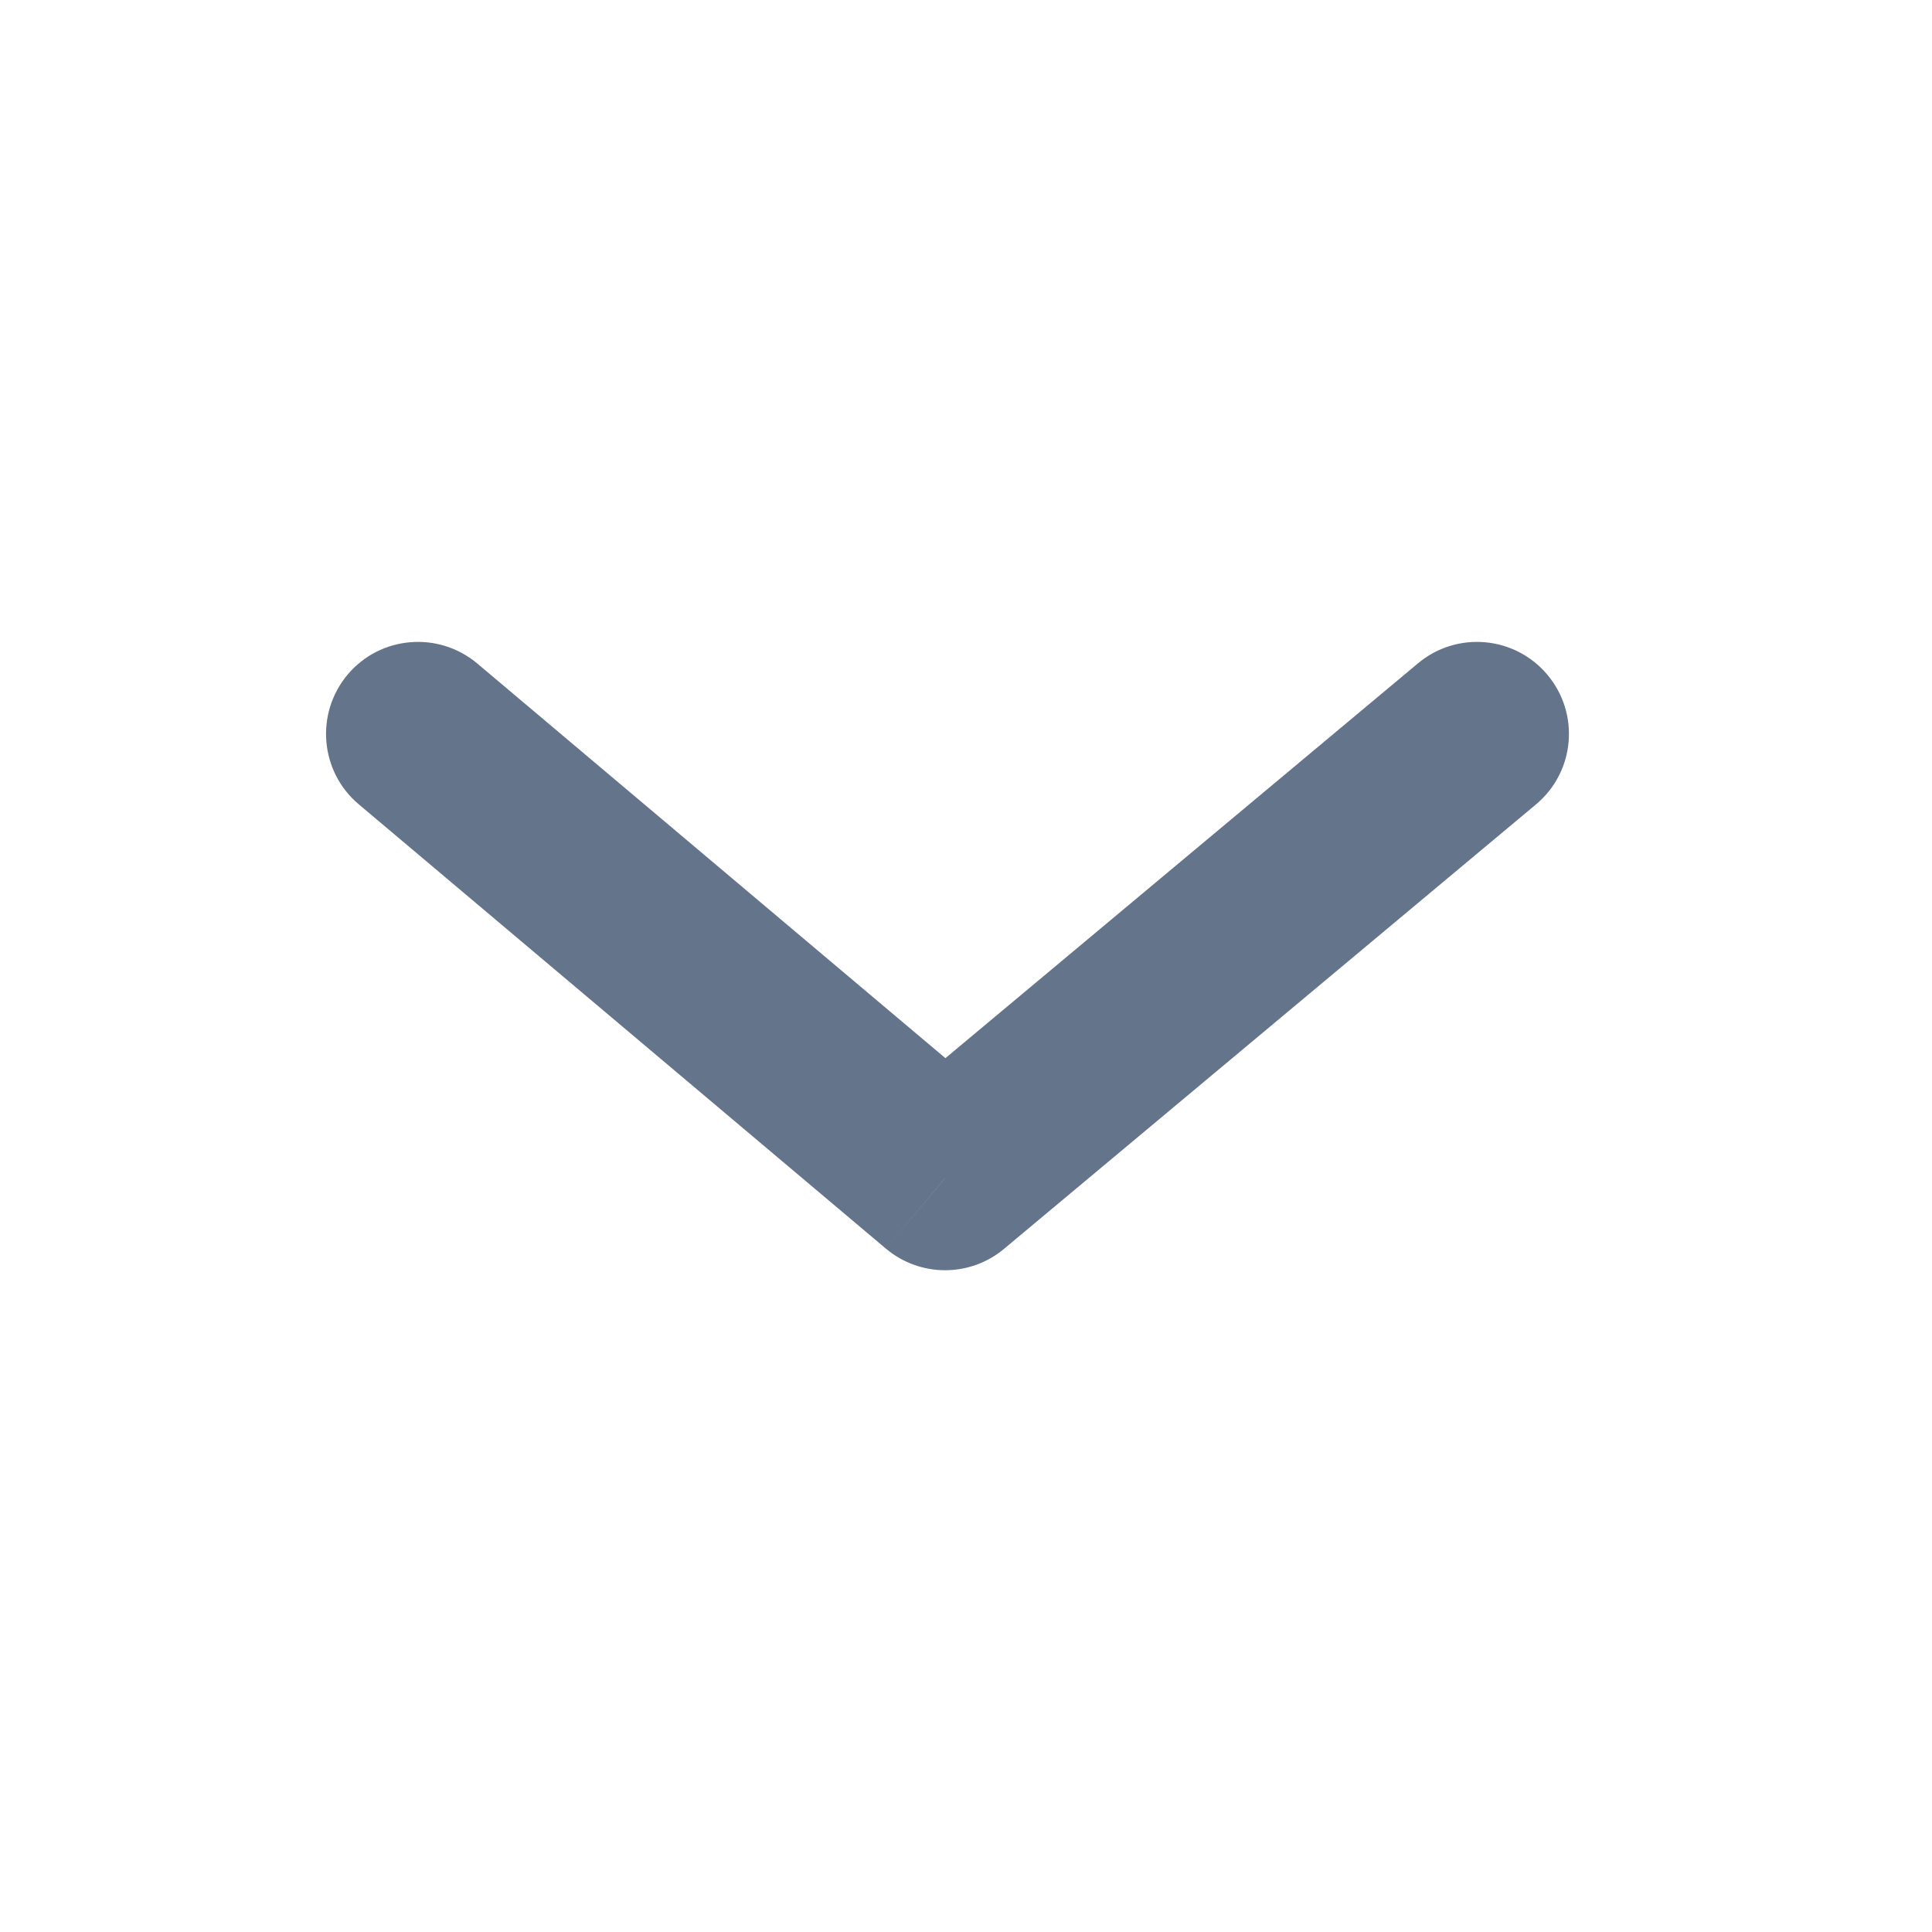 <svg width="21" height="21" viewBox="0 0 21 21" fill="none" xmlns="http://www.w3.org/2000/svg">
<path d="M16.695 8.744C17.119 8.39 17.175 7.76 16.821 7.336C16.467 6.912 15.836 6.856 15.413 7.21L16.695 8.744ZM10.273 12.807L9.628 13.571C9.999 13.884 10.541 13.886 10.914 13.574L10.273 12.807ZM5.189 7.213C4.766 6.857 4.135 6.91 3.779 7.332C3.424 7.755 3.477 8.386 3.899 8.742L5.189 7.213ZM15.413 7.21L9.632 12.04L10.914 13.574L16.695 8.744L15.413 7.21ZM10.917 12.042L5.189 7.213L3.899 8.742L9.628 13.571L10.917 12.042Z" fill="#64748B"/>
</svg>
